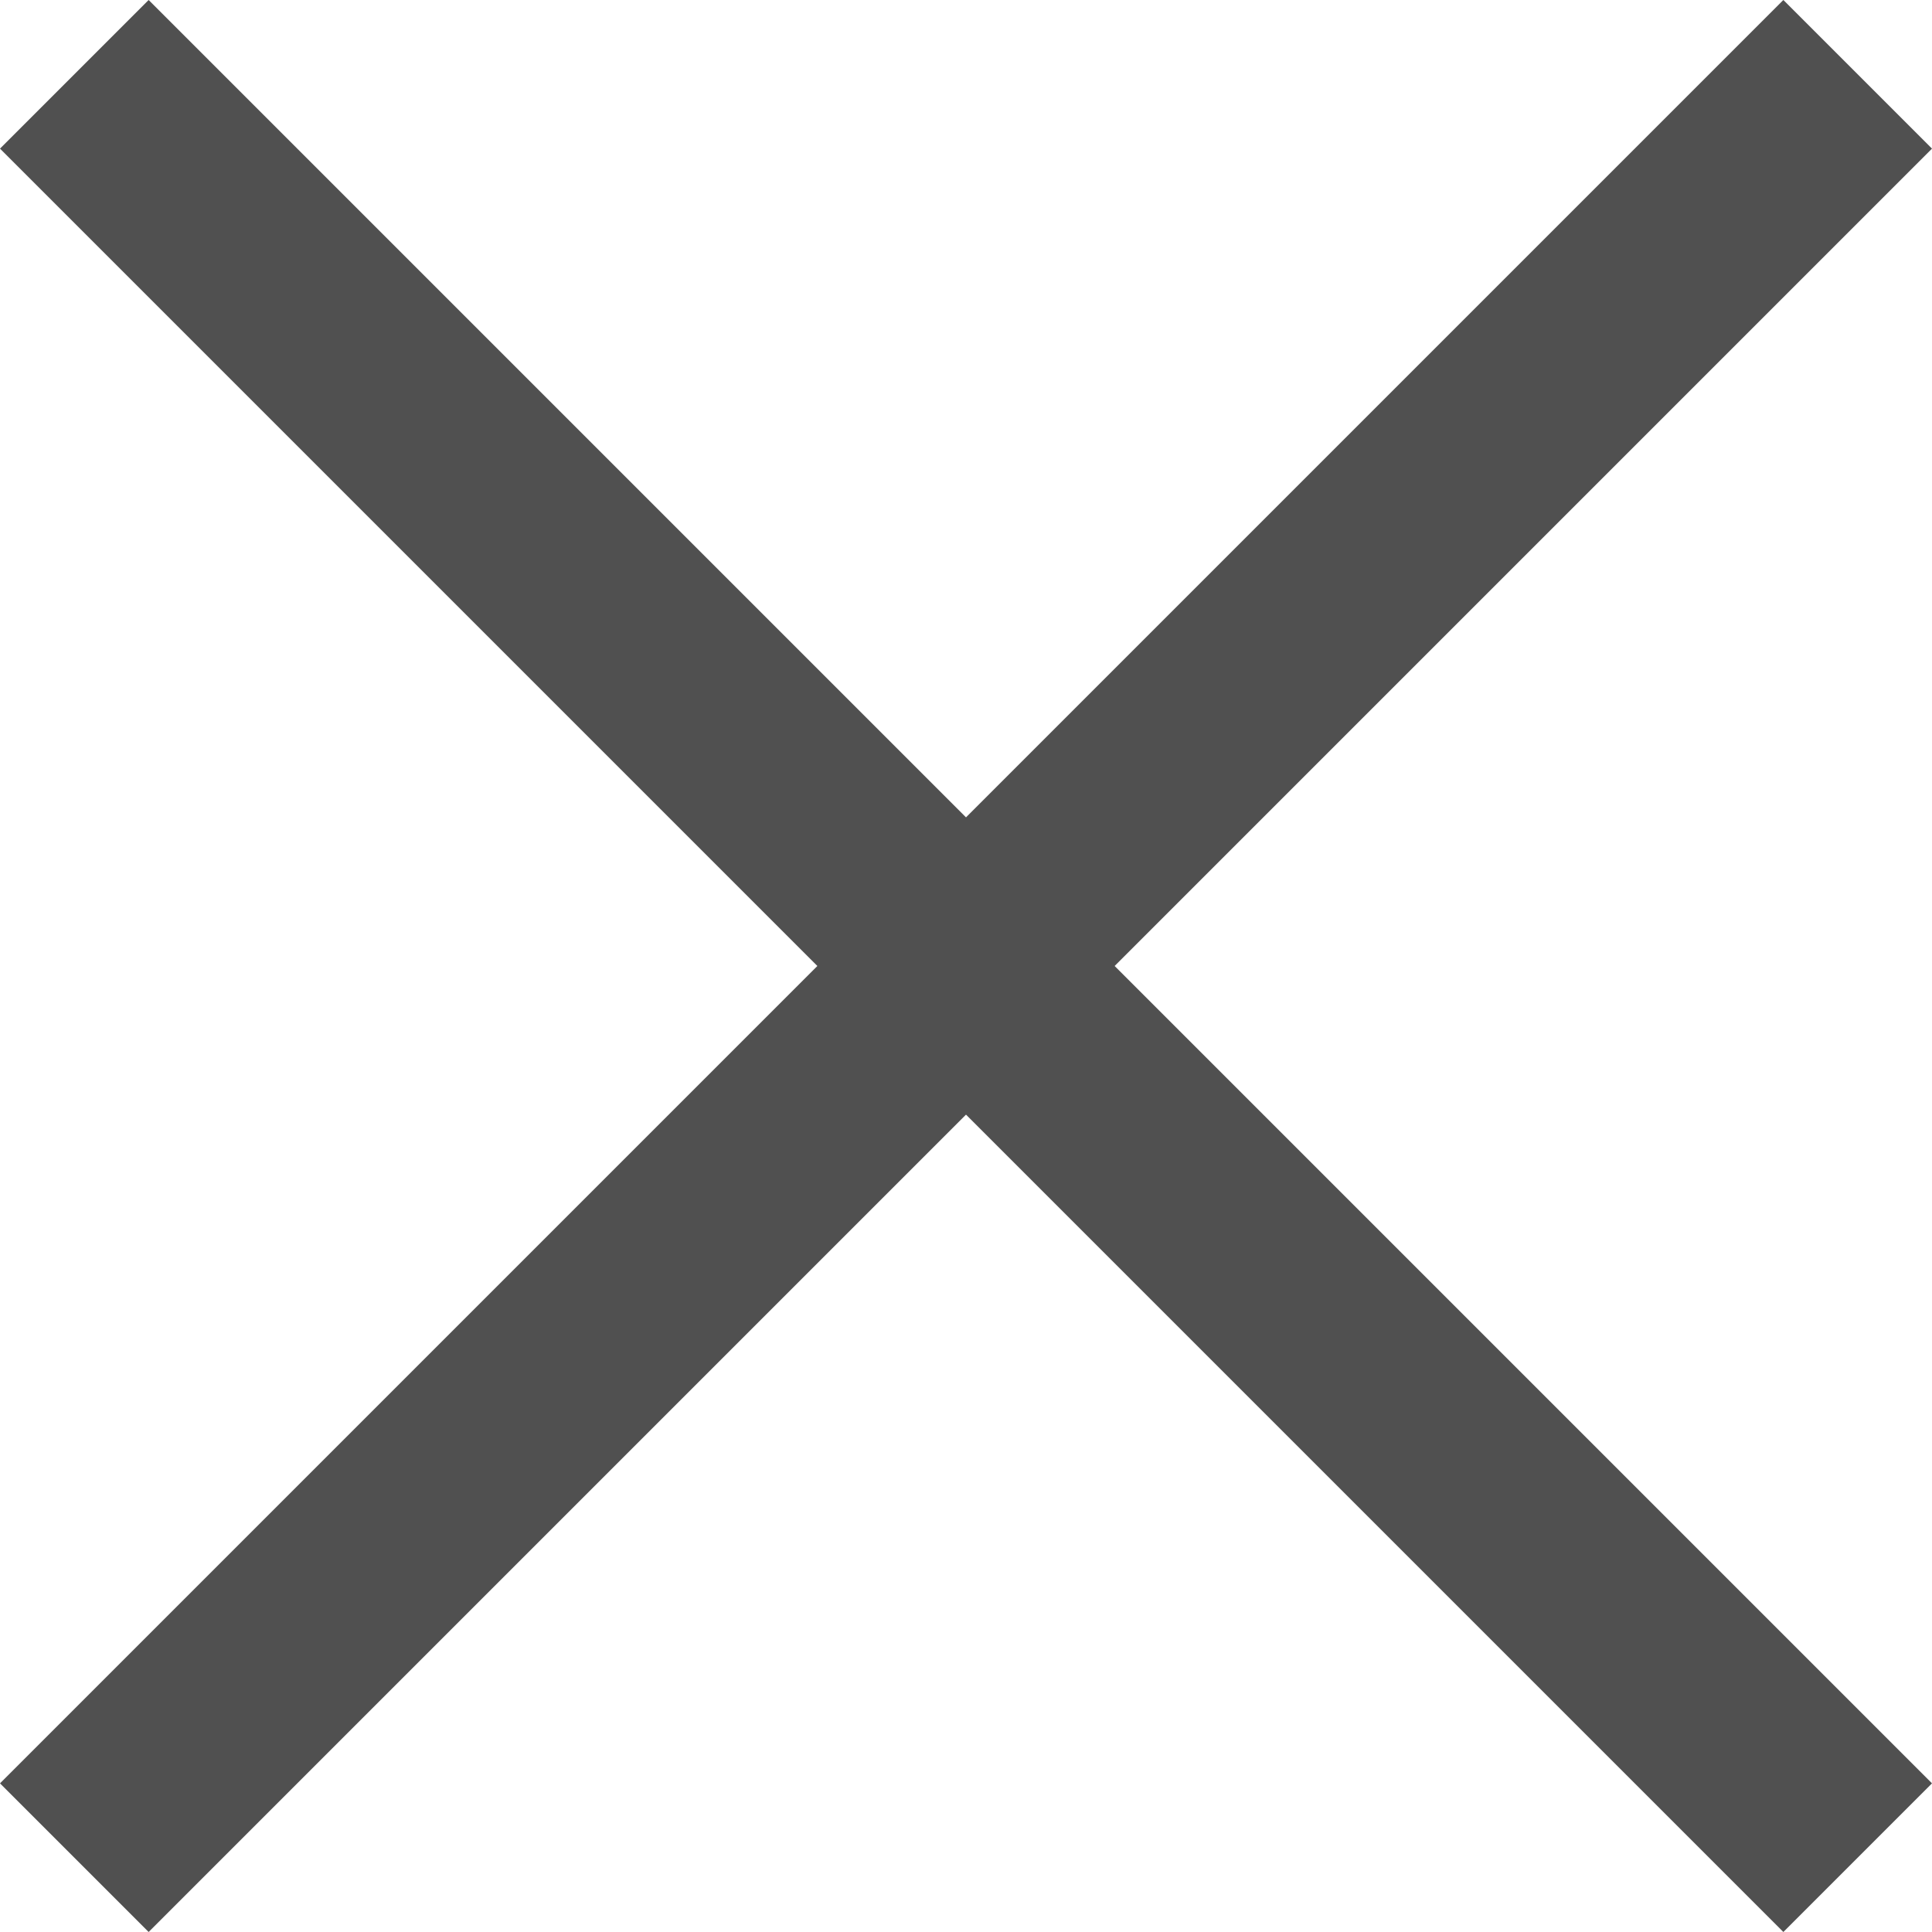 <svg width="15" height="15" viewBox="0 0 15 15" fill="none" xmlns="http://www.w3.org/2000/svg">
    <path d="M1.154 15L0 13.846L6.346 7.5L0 1.154L1.154 0L7.5 6.346L13.846 0L15 1.154L8.654 7.5L15 13.846L13.846 15L7.5 8.654L1.154 15Z" fill="#505050"/>
</svg>
